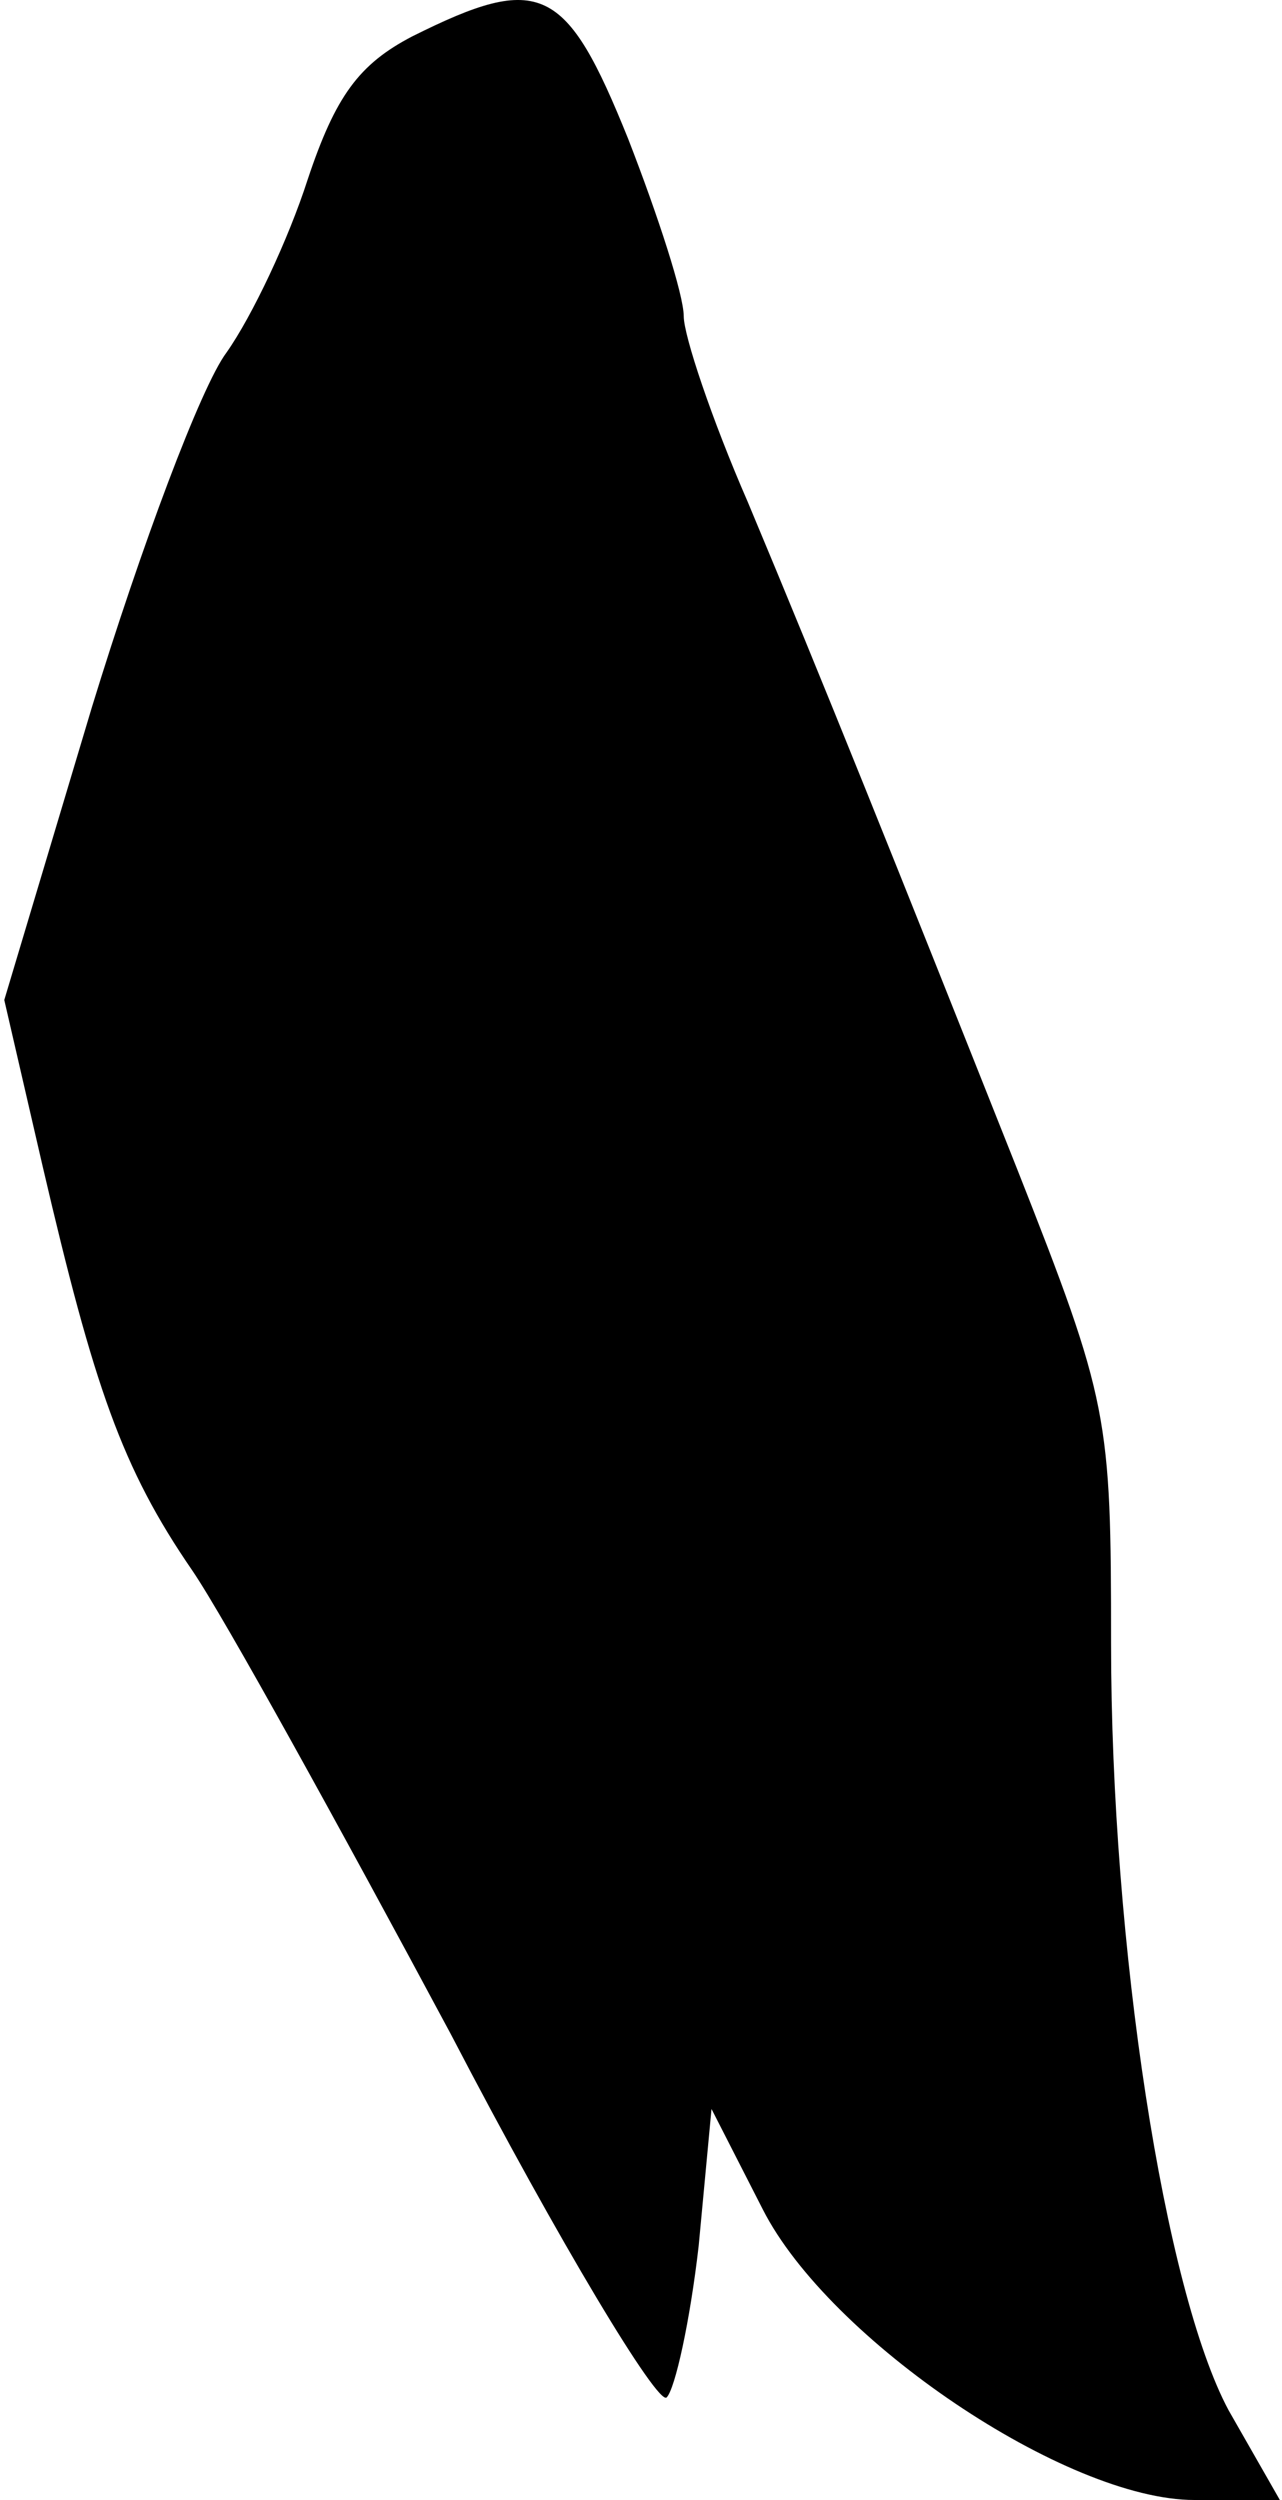 <?xml version="1.0" standalone="no"?>
<!DOCTYPE svg PUBLIC "-//W3C//DTD SVG 20010904//EN"
 "http://www.w3.org/TR/2001/REC-SVG-20010904/DTD/svg10.dtd">
<svg version="1.0" xmlns="http://www.w3.org/2000/svg"
 width="60pt" height="117pt" viewBox="0 0 60 117"
 preserveAspectRatio="xMidYMid meet">
<g transform="translate(0,117) scale(0.1,-0.1)"
fill="#000000" stroke="none">
<path fill="#000000" stroke="none" d="M193 1153 c-25 -13 -36 -28 -49 -67 -9
-28 -26 -64 -38 -81 -12 -16 -40 -91 -63 -166 l-41 -137 18 -78 c24 -103 37
-141 70 -189 15 -22 69 -120 121 -217 51 -98 97 -174 101 -170 4 4 11 36 15
71 l6 64 24 -47 c31 -61 142 -136 202 -136 l40 0 -24 42 c-30 56 -55 217 -55
359 0 106 -1 113 -44 222 -58 146 -90 226 -126 312 -17 39 -30 78 -30 87 0 10
-12 47 -26 83 -29 72 -41 78 -101 48z"/>
</g>
</svg>
